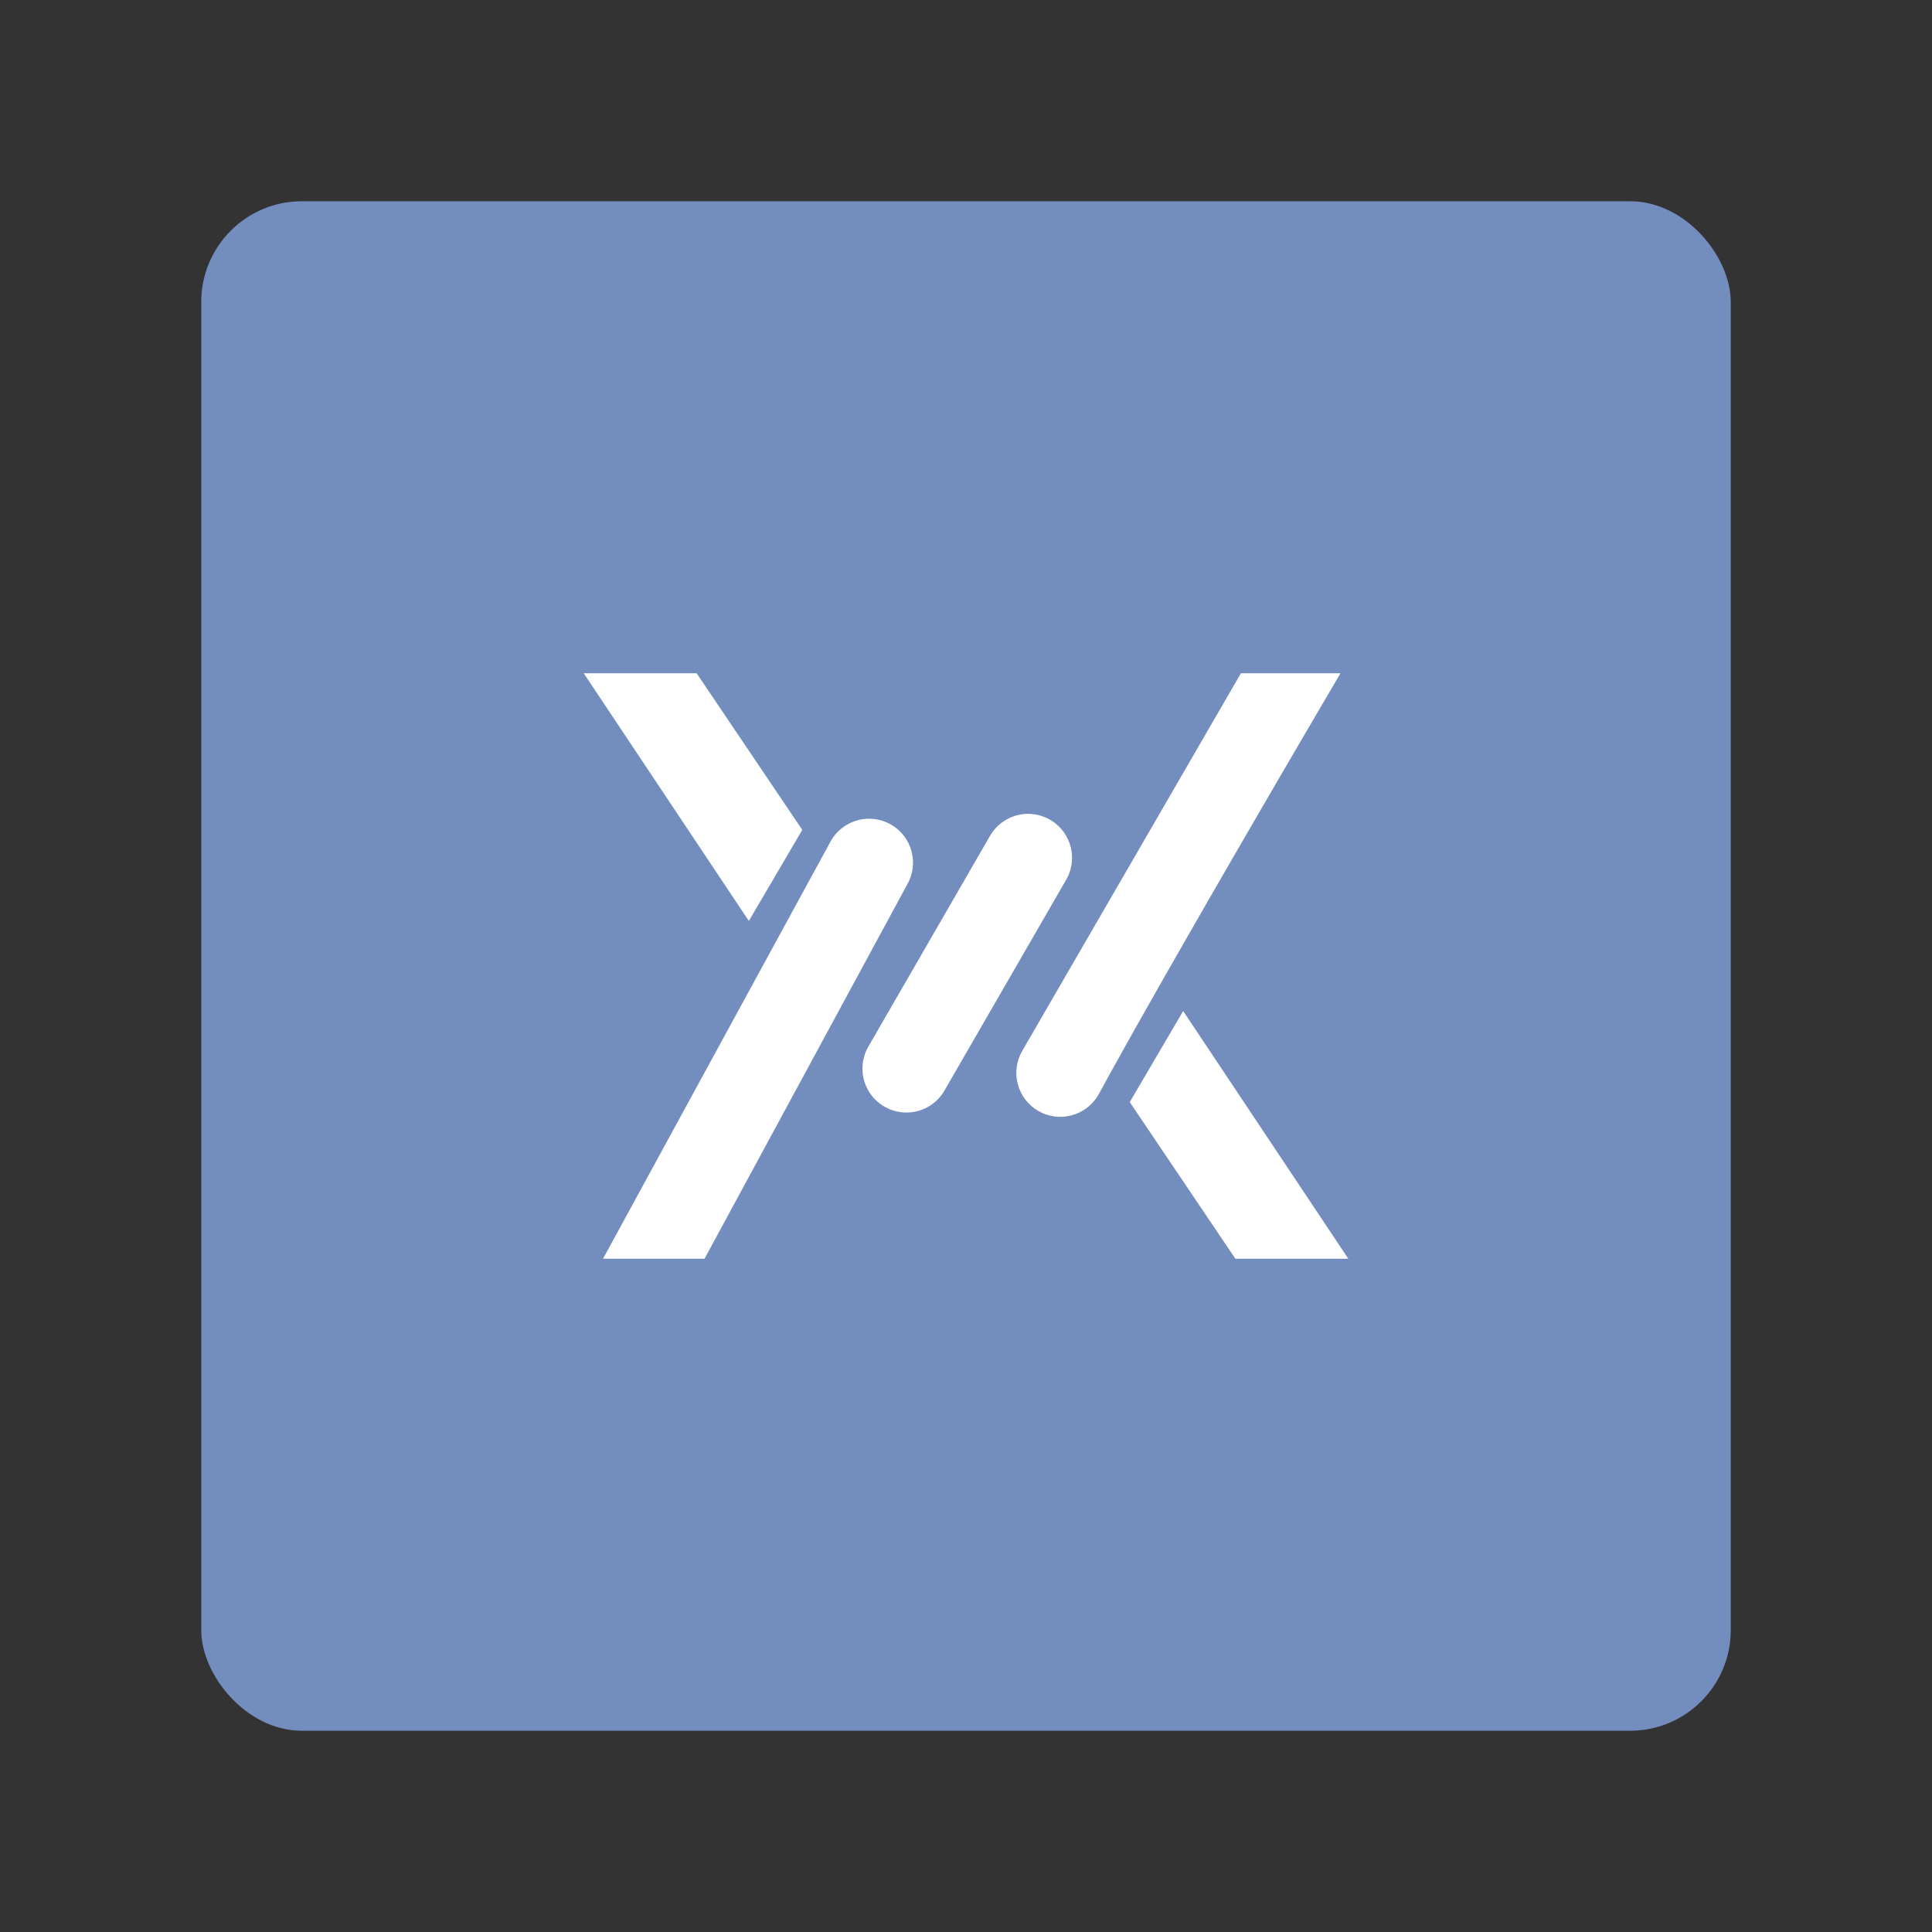 <?xml version="1.0" encoding="UTF-8"?>
<svg version="1.1" viewBox="0 0 192 192" xmlns="http://www.w3.org/2000/svg">
 <rect x="0" y="0" width="192" height="192" fill="#333333" stroke="none"/>
 <rect class="a" x="20" y="20" width="152" height="152" rx="10" style="fill:#728dbe"/>
 <path d="m102.17 85.249-12.093 20.946" style="fill:none;stroke-linecap:round;stroke-linejoin:round;stroke-width:8.736;stroke:#fff"/>
 <path d="m86.366 81.363c-0.382-1.16e-4 -0.762 0.05-1.13 0.148-1.119 0.3-2.073 1.032-2.652 2.036l-22.656 41.543h10.088l20.134-37.175c1.206-2.089 0.49-4.761-1.599-5.967-0.664-0.383-1.417-0.585-2.184-0.585z" style="fill:#fff;stroke-linecap:round;stroke-linejoin:round;stroke-width:.437"/>
 <path d="m123.32 66.909-21.734 37.53c-1.206 2.089-0.49 4.761 1.599 5.967 2.089 1.206 4.761 0.49 5.967-1.599 7.718-14.127 23.3-40.591 24.063-41.898z" style="fill:#fff;stroke-linecap:round;stroke-linejoin:round;stroke-width:.437"/>
 <path d="m58.012 66.909h11.221l10.497 15.564-5.309 9.049z" style="fill:#fff"/>
 <path d="m133.99 125.09h-11.221l-10.497-15.564 5.309-9.049z" style="fill:#fff"/>
</svg>

